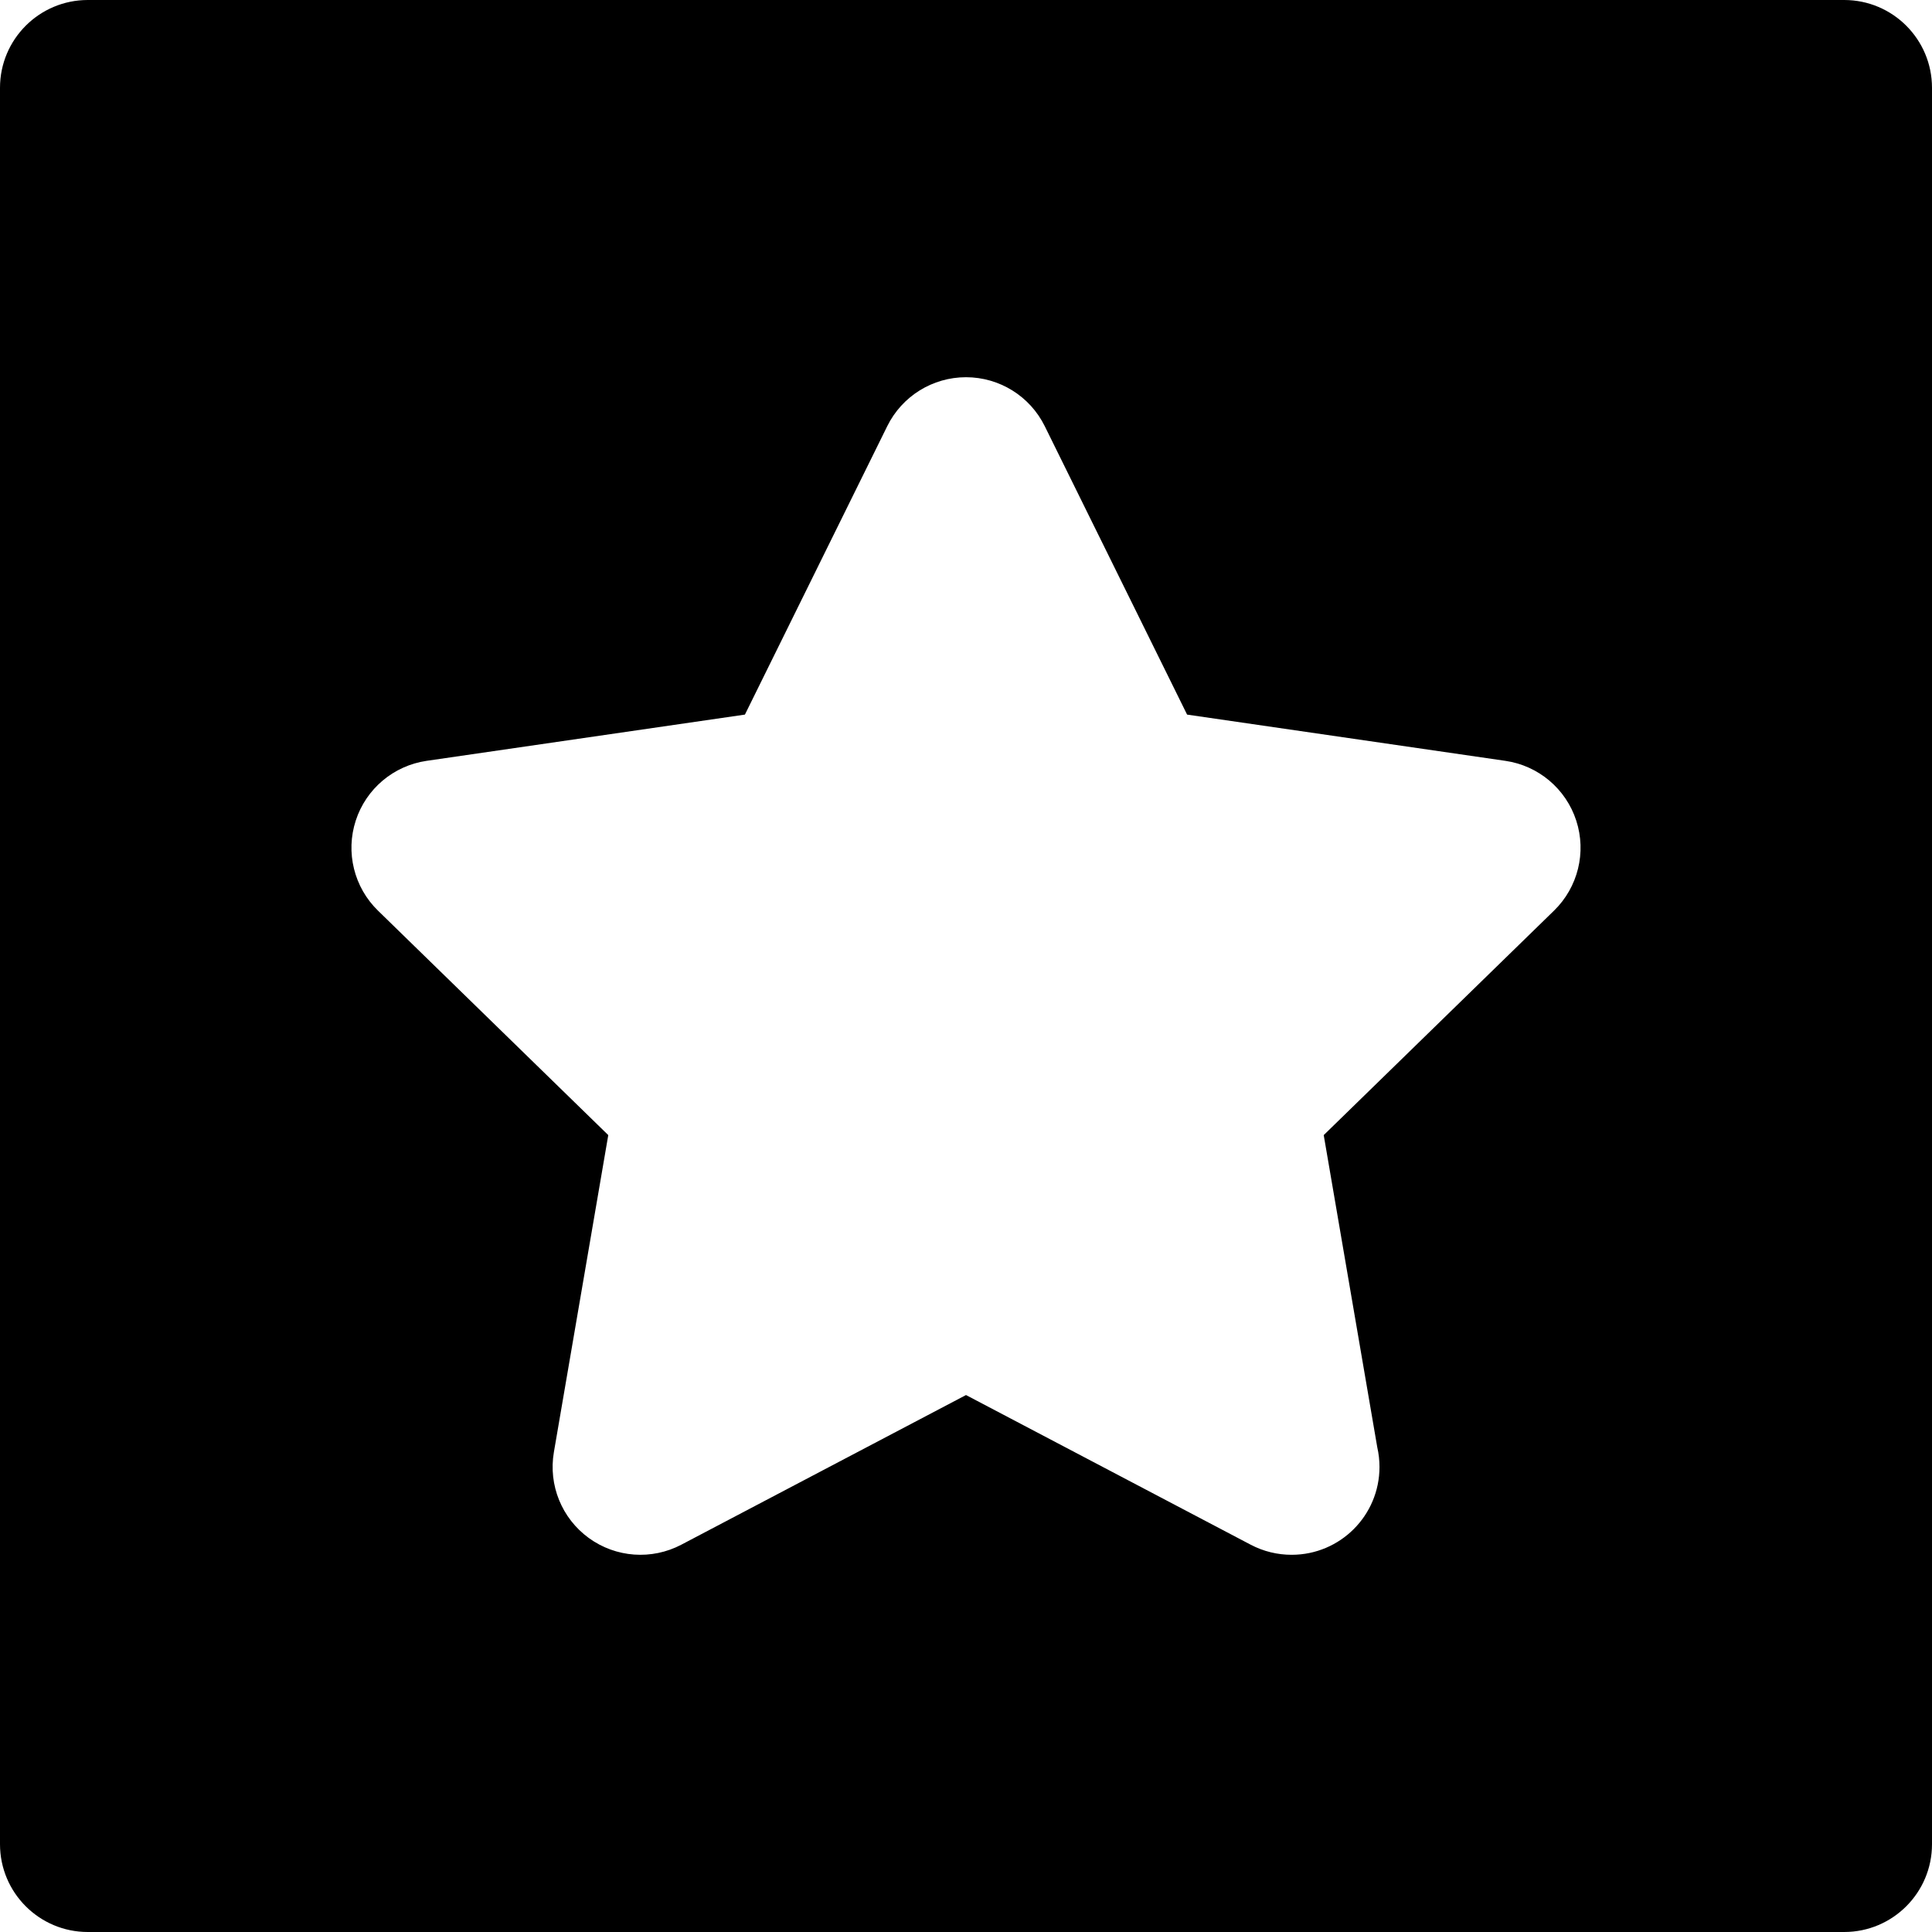 <?xml version="1.0" encoding="iso-8859-1"?>
<!-- Generator: Adobe Illustrator 19.0.0, SVG Export Plug-In . SVG Version: 6.00 Build 0)  -->
<svg version="1.1" id="Layer_1" xmlns="http://www.w3.org/2000/svg" xmlns:xlink="http://www.w3.org/1999/xlink" x="0px" y="0px"
	 viewBox="0 0 330 330" style="enable-background:new 0 0 330 330;" xml:space="preserve">
<path id="XMLID_20_" d="M315,0H15C6.716,0,0,6.716,0,15v300c0,8.284,6.716,15,15,15h300c8.284,0,15-6.716,15-15V15
	C330,6.716,323.284,0,315,0z M265.44,155.542l-39.339,38.342l9.149,53.334c0.246,1.078,0.376,2.2,0.376,3.352
	c0,8.277-6.702,14.988-14.977,15c-0.015,0-0.029,0-0.045,0c-2.387,0-4.783-0.569-6.978-1.723L165,238.283l-48.628,25.564
	c-5.055,2.658-11.178,2.214-15.797-1.142c-4.619-3.356-6.932-9.043-5.967-14.671l9.29-54.15L64.56,155.542
	c-4.089-3.985-5.561-9.946-3.796-15.377c1.764-5.43,6.459-9.388,12.109-10.209l54.365-7.898l24.311-49.265
	c2.526-5.121,7.741-8.362,13.451-8.362s10.925,3.242,13.451,8.362l24.313,49.266l54.363,7.898
	c5.651,0.821,10.346,4.779,12.109,10.209C271.001,145.596,269.529,151.557,265.44,155.542z"/>
<g>
</g>
<g>
</g>
<g>
</g>
<g>
</g>
<g>
</g>
<g>
</g>
<g>
</g>
<g>
</g>
<g>
</g>
<g>
</g>
<g>
</g>
<g>
</g>
<g>
</g>
<g>
</g>
<g>
</g>
</svg>
